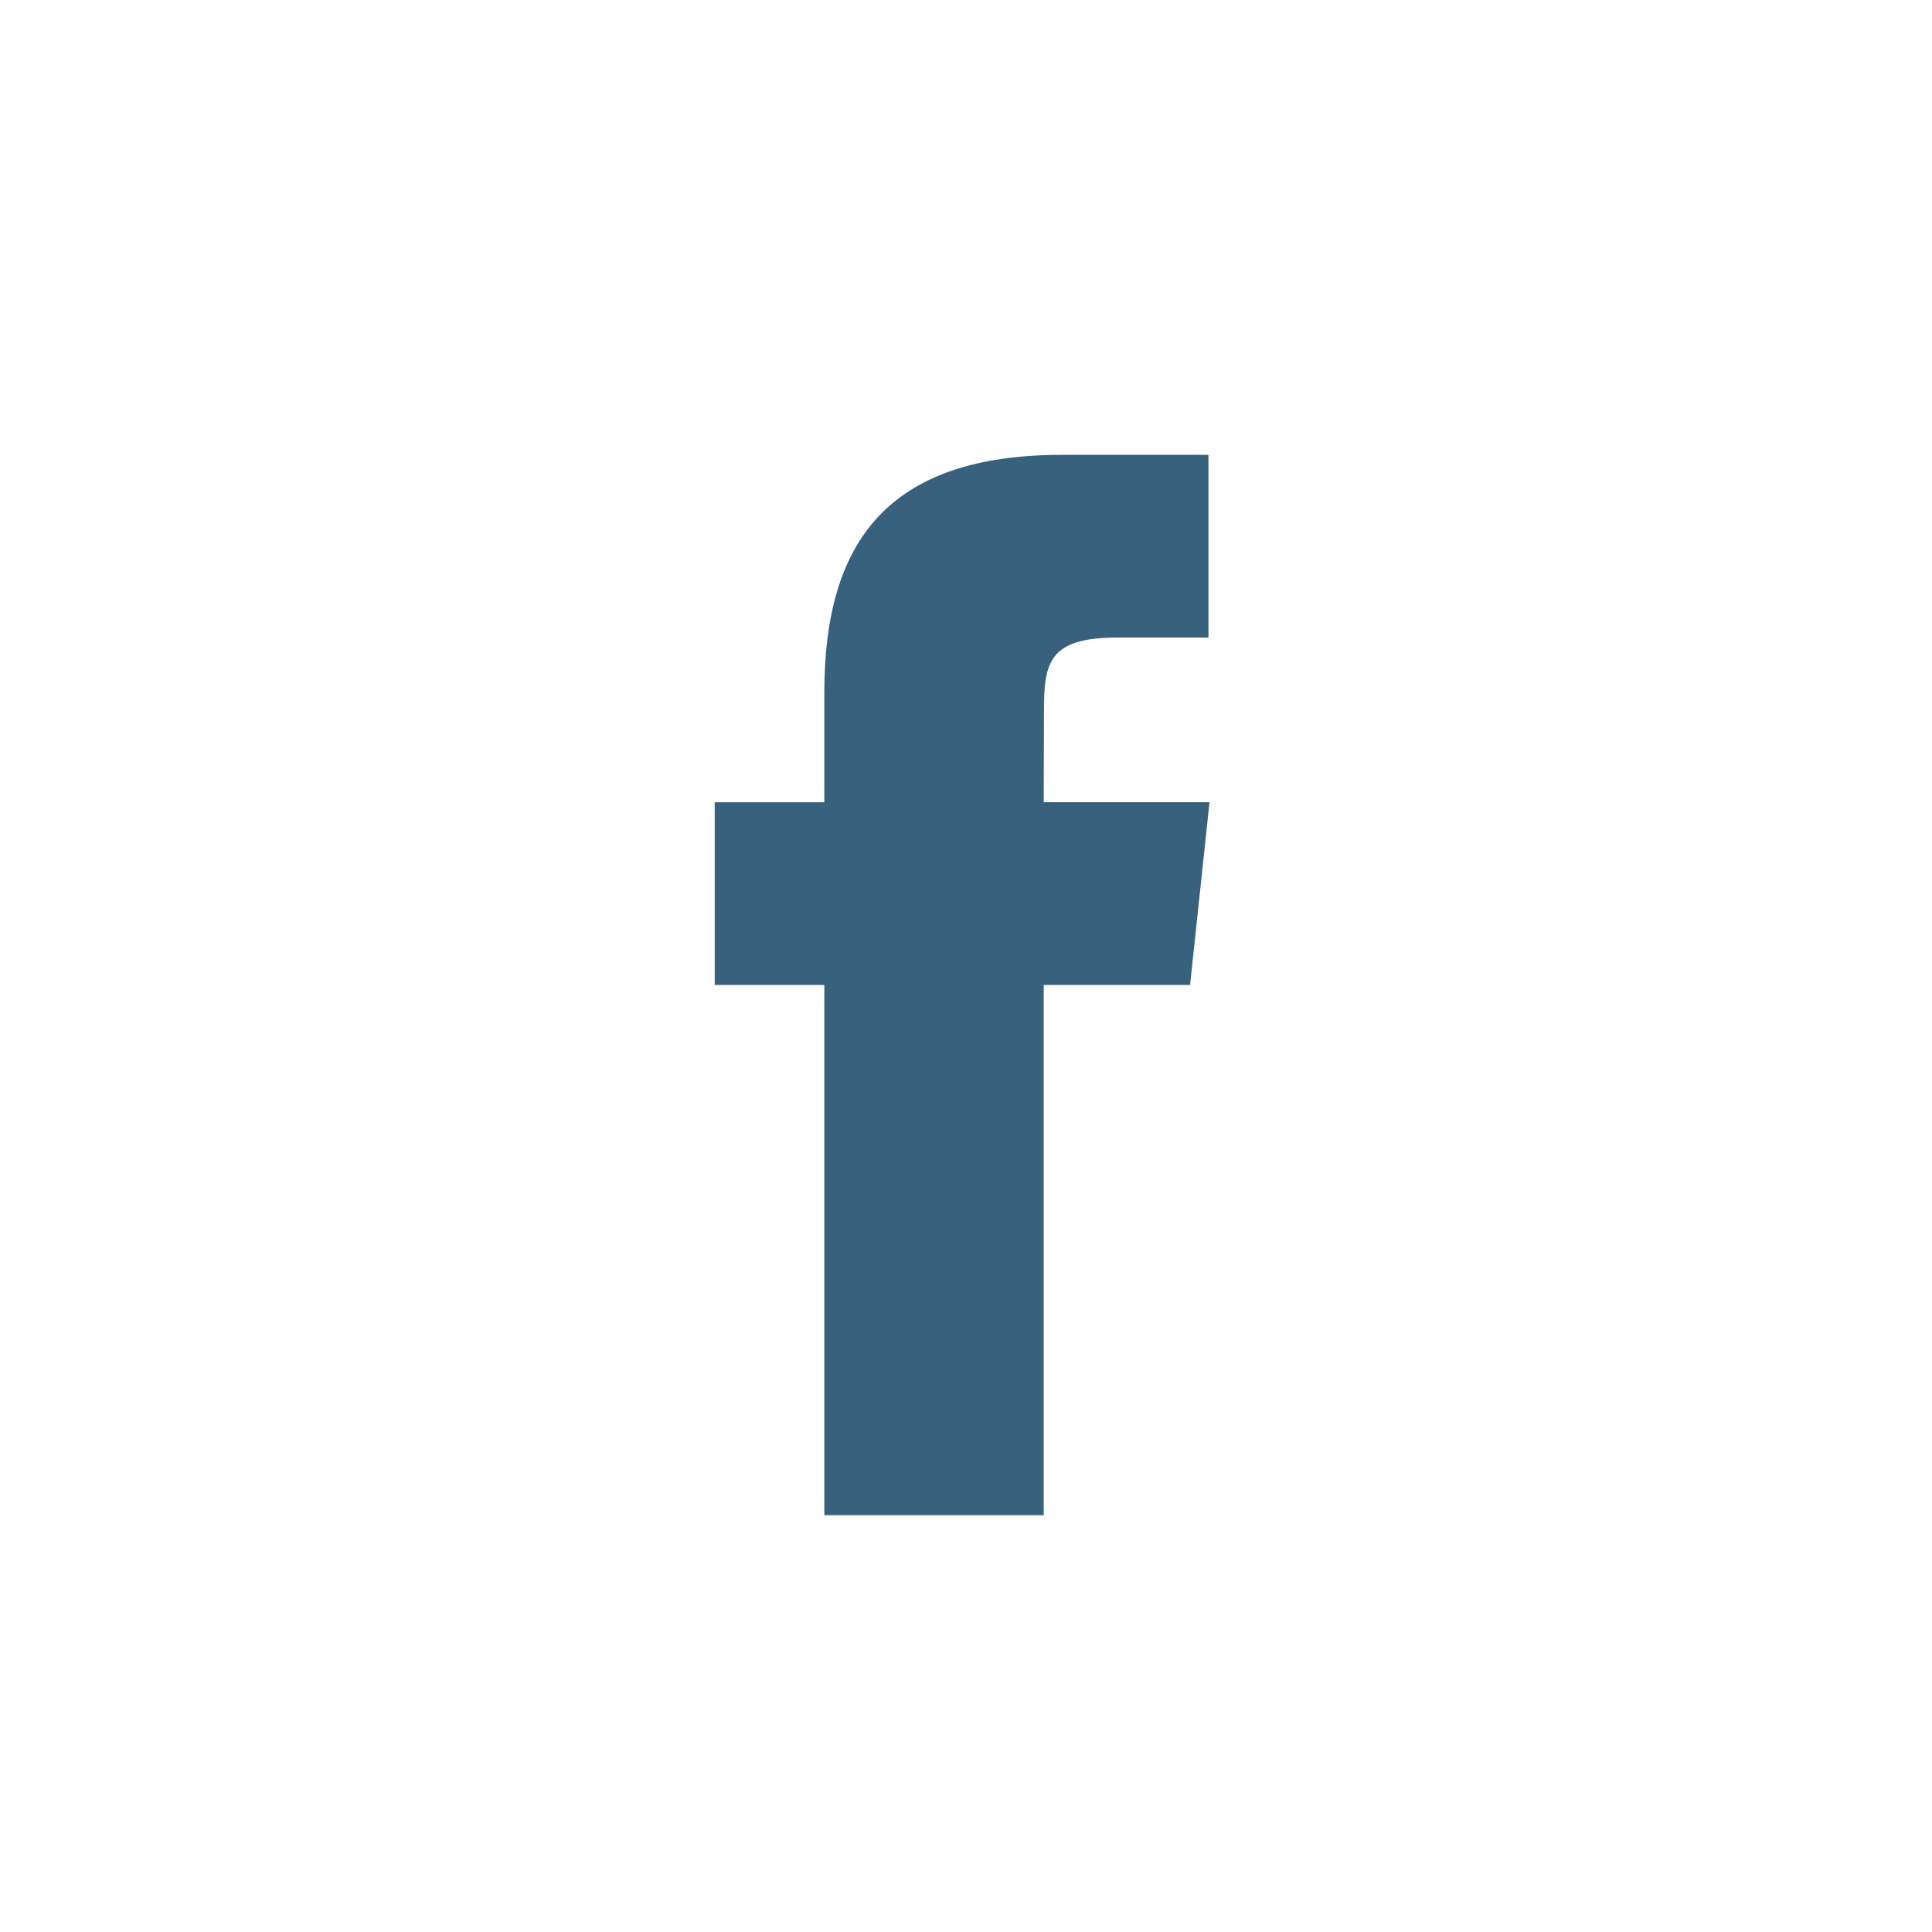 <?xml version="1.0" encoding="UTF-8"?>
<svg width="112px" height="112px" viewBox="0 0 112 112" version="1.1" xmlns="http://www.w3.org/2000/svg" xmlns:xlink="http://www.w3.org/1999/xlink">
    <!-- Generator: Sketch 46.2 (44496) - http://www.bohemiancoding.com/sketch -->
    <title>facebook_negative</title>
    <desc>Created with Sketch.</desc>
    <defs></defs>
    <g id="Symbols" stroke="none" stroke-width="1" fill="none" fill-rule="evenodd">
        <g id="Artboard" transform="translate(-363, -243)">
            <g id="facebook_negative" transform="translate(363, 243)">
                <rect id="Rectangle" fill="#FFFFFF" x="0" y="0" width="112" height="112"></rect>
                <path d="M60.506,87.837 L60.506,57.098 L68.991,57.098 L70.116,46.506 L60.506,46.506 L60.52,41.204 C60.52,38.441 60.783,36.961 64.751,36.961 L70.055,36.961 L70.055,26.367 L61.569,26.367 C51.375,26.367 47.787,31.505 47.787,40.147 L47.787,46.507 L41.433,46.507 L41.433,57.1 L47.787,57.1 L47.787,87.837 L60.506,87.837 Z" id="Path" fill="#38617E"></path>
            </g>
        </g>
    </g>
</svg>
